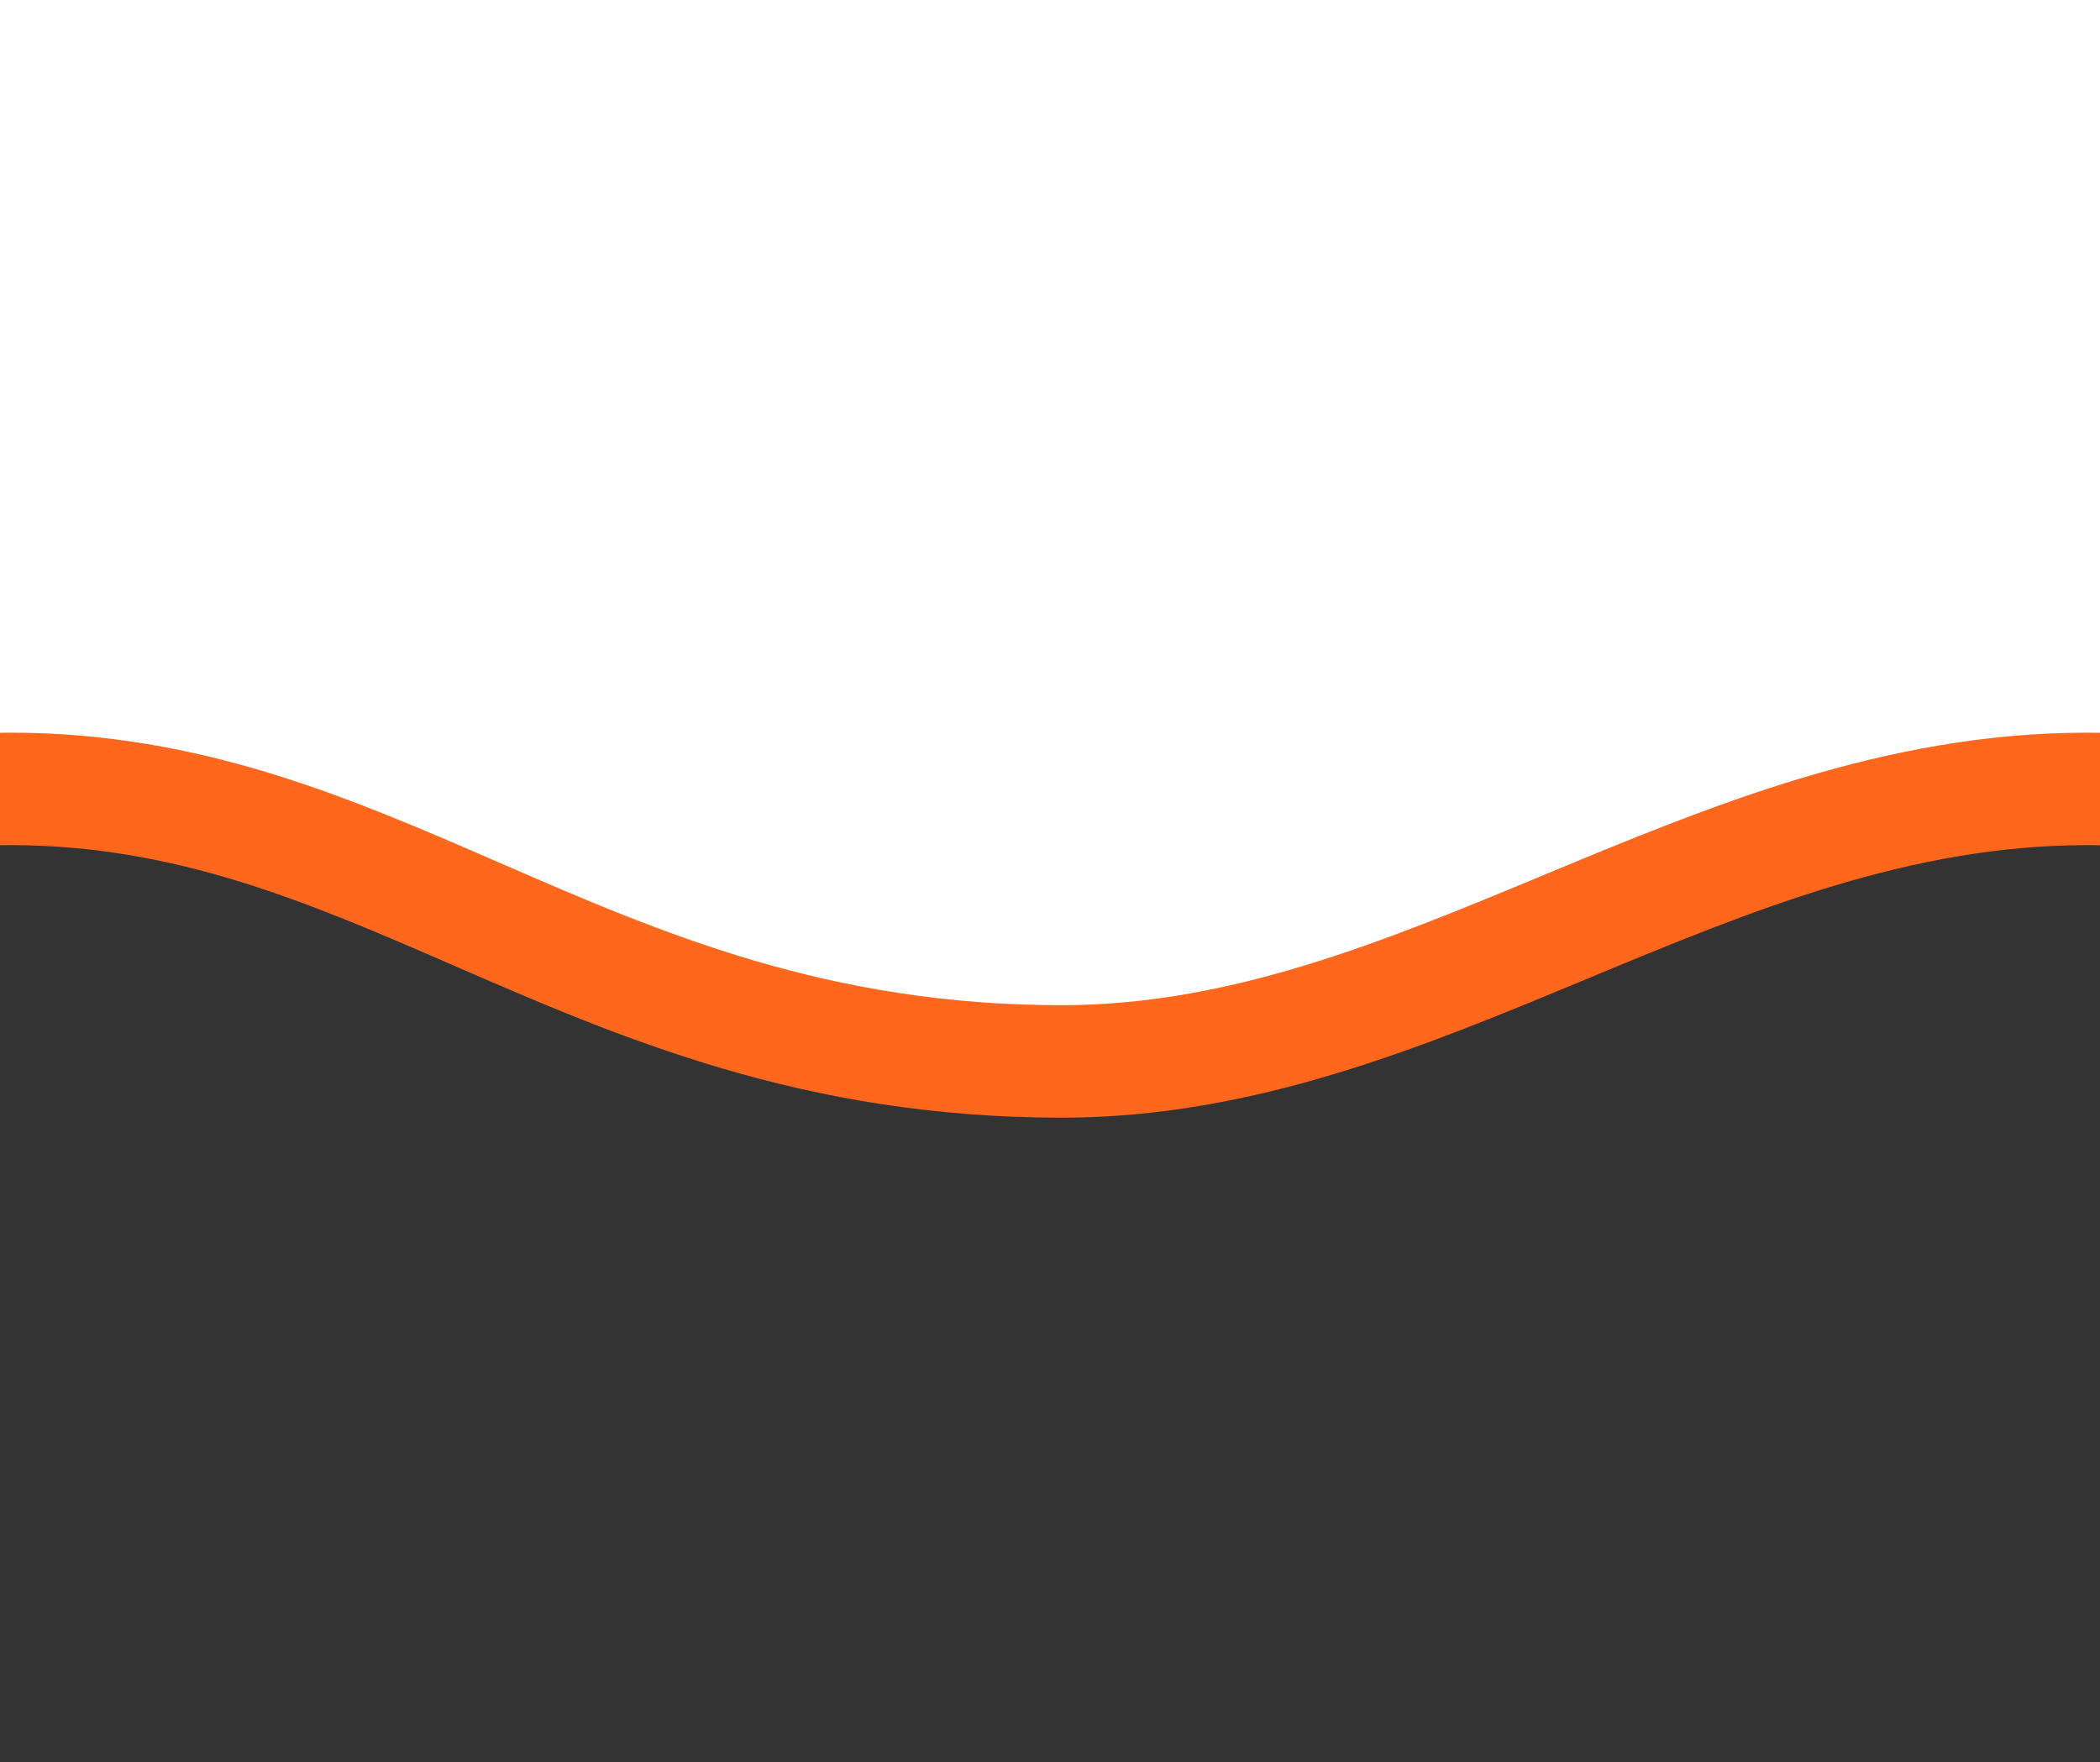 <svg width="56" height="47" viewBox="0 0 56 47" fill="none" xmlns="http://www.w3.org/2000/svg">
<rect x="0" y="0" width="56" height="47" fill="#333333" stroke="none"/>
<g clip-path="url(#clip0_994_1131)">
<path d="M-153.22 24.571C-148.827 26.481 -144.183 28.5 -137.615 28.5C-132.812 28.5 -128.518 26.714 -124.187 24.913C-119.779 23.08 -115.332 21.231 -110.269 21.231C-105.52 21.231 -101.779 22.857 -97.836 24.571C-93.442 26.481 -88.798 28.5 -82.231 28.5C-77.427 28.5 -73.133 26.714 -68.802 24.913C-64.394 23.08 -59.947 21.231 -54.884 21.231C-50.136 21.231 -46.395 22.857 -42.451 24.571C-38.058 26.481 -33.413 28.5 -26.846 28.5C-22.042 28.5 -17.749 26.714 -13.417 24.913C-9.01 23.08 -4.563 21.231 0.501 21.231C5.249 21.231 8.99 22.857 12.934 24.571C17.327 26.481 21.971 28.5 28.539 28.5C33.342 28.5 37.636 26.714 41.967 24.913C46.375 23.08 50.822 21.231 55.885 21.231C60.634 21.231 64.375 22.857 68.318 24.571C72.712 26.481 77.356 28.5 83.923 28.5C88.727 28.5 93.021 26.714 97.352 24.913C101.76 23.08 106.207 21.231 111.27 21.231C116.018 21.231 119.76 22.857 123.703 24.571C128.096 26.481 132.741 28.5 139.308 28.5C144.112 28.5 148.405 26.714 152.737 24.913C157.144 23.08 161.591 21.231 166.655 21.231C171.403 21.231 175.144 22.857 179.087 24.571C183.481 26.481 188.125 28.5 194.693 28.5C199.496 28.5 203.79 26.714 208.121 24.913C212.529 23.08 216.976 21.231 222.039 21.231C226.788 21.231 230.529 22.857 234.472 24.571C238.866 26.481 243.51 28.5 250.077 28.5C254.881 28.5 259.175 26.714 263.506 24.913C267.914 23.08 272.361 21.231 277.424 21.231C282.172 21.231 285.914 22.857 289.857 24.571C294.25 26.481 298.895 28.5 305.462 28.5C310.266 28.5 314.559 26.714 318.891 24.913C323.298 23.08 327.745 21.231 332.809 21.231C337.557 21.231 341.298 22.857 345.242 24.571C349.635 26.481 354.279 28.5 360.847 28.5C365.651 28.5 369.944 26.714 374.275 24.913C378.683 23.08 383.13 21.231 388.193 21.231C392.942 21.231 396.683 22.857 400.626 24.571C405.02 26.481 409.664 28.5 416.231 28.5C421.035 28.5 425.329 26.714 429.66 24.913C434.068 23.08 438.515 21.231 443.578 21.231C448.326 21.231 452.068 22.857 456.011 24.571C460.404 26.481 465.049 28.5 471.616 28.5C476.42 28.5 480.713 26.714 485.045 24.913C489.453 23.08 493.899 21.231 498.963 21.231C503.711 21.231 507.452 22.857 511.396 24.571C515.789 26.481 520.433 28.5 527 28.5C531.803 28.5 536.098 26.714 540.429 24.913C544.836 23.08 549.283 21.231 554.347 21.231C559.095 21.231 562.836 22.857 566.779 24.571C571.173 26.481 575.817 28.5 582.385 28.5C587.188 28.5 591.482 26.714 595.813 24.913C600.221 23.08 604.668 21.231 609.731 21.231C614.48 21.231 618.221 22.857 622.164 24.571C626.558 26.481 631.202 28.5 637.769 28.5C642.573 28.5 646.867 26.714 651.198 24.913C655.606 23.08 660.053 21.231 665.116 21.231C669.864 21.231 673.606 22.857 677.549 24.571C681.942 26.481 686.587 28.5 693.154 28.5C697.958 28.5 702.251 26.714 706.583 24.913C710.99 23.08 715.437 21.231 720.501 21.231C725.249 21.231 728.99 22.857 732.934 24.571C737.327 26.481 741.971 28.5 748.539 28.5C753.342 28.5 757.636 26.714 761.967 24.913C766.375 23.08 770.822 21.231 775.885 21.231C780.634 21.231 784.375 22.857 788.318 24.571C792.712 26.481 797.356 28.5 803.923 28.5C808.727 28.5 813.021 26.714 817.352 24.913C821.76 23.08 826.207 21.231 831.27 21.231C836.018 21.231 839.76 22.857 843.703 24.571C848.096 26.481 852.741 28.5 859.308 28.5C864.112 28.5 868.405 26.714 872.737 24.913C877.144 23.08 881.591 21.231 886.655 21.231C891.403 21.231 895.144 22.857 899.088 24.571C903.481 26.481 908.125 28.5 914.693 28.5C919.496 28.5 923.791 26.714 928.122 24.913C932.53 23.08 936.977 21.231 942.04 21.231C946.788 21.231 950.53 22.857 954.473 24.571C958.866 26.481 963.51 28.5 970.077 28.5C974.881 28.5 979.175 26.714 983.506 24.913C987.914 23.08 992.361 21.231 997.424 21.231C1002.17 21.231 1005.91 22.857 1009.86 24.571C1014.25 26.481 1018.89 28.5 1025.46 28.5C1030.27 28.5 1034.56 26.714 1038.89 24.913C1043.3 23.08 1047.75 21.231 1052.81 21.231C1057.56 21.231 1061.3 22.857 1065.24 24.571C1069.64 26.481 1074.28 28.5 1080.85 28.5C1085.65 28.5 1089.94 26.714 1094.28 24.913C1098.68 23.08 1103.13 21.231 1108.19 21.231C1112.94 21.231 1116.68 22.857 1120.63 24.571C1125.02 26.481 1129.66 28.5 1136.23 28.5C1141.04 28.5 1145.33 26.714 1149.66 24.913C1154.07 23.08 1158.52 21.231 1163.58 21.231C1168.33 21.231 1172.07 22.857 1176.01 24.571C1180.4 26.481 1185.05 28.5 1191.62 28.5C1196.42 28.5 1200.71 26.714 1205.04 24.913C1209.45 23.08 1213.9 21.231 1218.96 21.231C1223.71 21.231 1227.45 22.857 1231.4 24.571C1235.79 26.481 1240.43 28.5 1247 28.5V-0.5H-193V28.5C-188.196 28.5 -183.903 26.714 -179.571 24.913C-175.164 23.08 -170.717 21.231 -165.653 21.231C-160.905 21.231 -157.164 22.857 -153.221 24.571L-153.22 24.571Z" fill="white"/>
<path d="M1246.77 28.31C1240.21 28.31 1235.56 26.291 1231.17 24.381C1227.23 22.667 1223.49 21.041 1218.74 21.041C1213.67 21.041 1209.23 22.89 1204.82 24.723C1200.49 26.524 1196.19 28.31 1191.39 28.31C1184.82 28.31 1180.18 26.291 1175.79 24.381C1171.84 22.667 1168.1 21.041 1163.35 21.041C1158.29 21.041 1153.84 22.89 1149.43 24.723C1145.1 26.524 1140.81 28.31 1136.01 28.31C1129.44 28.31 1124.79 26.291 1120.4 24.381C1116.46 22.667 1112.72 21.041 1107.97 21.041C1102.9 21.041 1098.46 22.89 1094.05 24.723C1089.72 26.524 1085.43 28.31 1080.62 28.31C1074.05 28.31 1069.41 26.291 1065.02 24.381C1061.07 22.667 1057.33 21.041 1052.58 21.041C1047.52 21.041 1043.07 22.89 1038.67 24.723C1034.33 26.524 1030.04 28.31 1025.24 28.31C1018.67 28.31 1014.02 26.291 1009.63 24.381C1005.69 22.667 1001.95 21.041 997.199 21.041C992.135 21.041 987.688 22.89 983.28 24.723C978.949 26.524 974.656 28.31 969.852 28.31C963.285 28.31 958.64 26.291 954.247 24.381C950.303 22.667 946.562 21.041 941.814 21.041C936.751 21.041 932.304 22.89 927.896 24.723C923.565 26.524 919.271 28.31 914.467 28.31C907.9 28.31 903.256 26.291 898.862 24.381C894.919 22.667 891.178 21.041 886.429 21.041C881.366 21.041 876.919 22.89 872.511 24.723C868.18 26.524 863.886 28.31 859.083 28.31C852.515 28.31 847.871 26.291 843.477 24.381C839.534 22.667 835.793 21.041 831.045 21.041C825.981 21.041 821.534 22.89 817.127 24.723C812.795 26.524 808.502 28.31 803.698 28.31C797.131 28.31 792.486 26.291 788.093 24.381C784.15 22.667 780.408 21.041 775.66 21.041C770.597 21.041 766.15 22.89 761.742 24.723C757.411 26.524 753.117 28.31 748.313 28.31C741.746 28.31 737.102 26.291 732.708 24.381C728.765 22.667 725.024 21.041 720.275 21.041C715.212 21.041 710.765 22.89 706.357 24.723C702.026 26.524 697.732 28.31 692.929 28.31C686.361 28.31 681.717 26.291 677.324 24.381C673.38 22.667 669.639 21.041 664.891 21.041C659.827 21.041 655.38 22.89 650.973 24.723C646.641 26.524 642.348 28.31 637.544 28.31C630.977 28.31 626.332 26.291 621.939 24.381C617.996 22.667 614.254 21.041 609.506 21.041C604.443 21.041 599.996 22.89 595.588 24.723C591.257 26.524 586.963 28.31 582.159 28.31C575.592 28.31 570.948 26.291 566.554 24.381C562.611 22.667 558.87 21.041 554.121 21.041C549.058 21.041 544.611 22.89 540.203 24.723C535.872 26.524 531.578 28.31 526.775 28.31C520.207 28.31 515.563 26.291 511.17 24.381C507.226 22.667 503.485 21.041 498.737 21.041C493.673 21.041 489.227 22.89 484.819 24.723C480.487 26.524 476.194 28.31 471.39 28.31C464.823 28.31 460.178 26.291 455.785 24.381C451.842 22.667 448.1 21.041 443.352 21.041C438.289 21.041 433.842 22.89 429.434 24.723C425.103 26.524 420.809 28.31 416.005 28.31C409.438 28.31 404.794 26.291 400.4 24.381C396.457 22.667 392.716 21.041 387.968 21.041C382.904 21.041 378.457 22.89 374.049 24.723C369.718 26.524 365.425 28.31 360.621 28.31C354.053 28.31 349.409 26.291 345.016 24.381C341.072 22.667 337.331 21.041 332.583 21.041C327.519 21.041 323.073 22.89 318.665 24.723C314.333 26.524 310.04 28.31 305.236 28.31C298.669 28.31 294.025 26.291 289.631 24.381C285.688 22.667 281.947 21.041 277.198 21.041C272.135 21.041 267.688 22.89 263.28 24.723C258.949 26.524 254.655 28.31 249.852 28.31C243.284 28.31 238.64 26.291 234.246 24.381C230.303 22.667 226.562 21.041 221.814 21.041C216.75 21.041 212.303 22.89 207.895 24.723C203.564 26.524 199.271 28.31 194.467 28.31C187.9 28.31 183.255 26.291 178.862 24.381C174.918 22.667 171.177 21.041 166.429 21.041C161.366 21.041 156.919 22.89 152.511 24.723C148.18 26.524 143.886 28.31 139.082 28.31C132.515 28.31 127.871 26.291 123.477 24.381C119.534 22.667 115.793 21.041 111.044 21.041C105.981 21.041 101.534 22.89 97.126 24.723C92.795 26.524 88.501 28.31 83.698 28.31C77.13 28.31 72.486 26.291 68.093 24.381C64.149 22.667 60.408 21.041 55.66 21.041C50.596 21.041 46.149 22.89 41.742 24.723C37.41 26.524 33.117 28.31 28.313 28.31C21.746 28.31 17.101 26.291 12.708 24.381C8.765 22.667 5.023 21.041 0.275 21.041C-4.788 21.041 -9.235 22.89 -13.643 24.723C-17.974 26.524 -22.268 28.31 -27.072 28.31C-33.639 28.31 -38.283 26.291 -42.677 24.381C-46.62 22.667 -50.361 21.041 -55.11 21.041C-60.173 21.041 -64.62 22.89 -69.028 24.723C-73.359 26.524 -77.653 28.31 -82.456 28.31C-89.024 28.31 -93.668 26.291 -98.061 24.381C-102.005 22.667 -105.746 21.041 -110.494 21.041C-115.558 21.041 -120.005 22.89 -124.412 24.723C-128.744 26.524 -133.037 28.31 -137.841 28.31C-144.408 28.31 -149.053 26.291 -153.446 24.381C-157.389 22.667 -161.131 21.041 -165.879 21.041C-170.942 21.041 -175.389 22.89 -179.797 24.723C-184.128 26.524 -188.422 28.31 -193.226 28.31" stroke="#FF671D" stroke-width="3"/>
</g>
<defs>
<clipPath id="clip0_994_1131">
<rect width="56" height="47" fill="white"/>
</clipPath>
</defs>
</svg>
